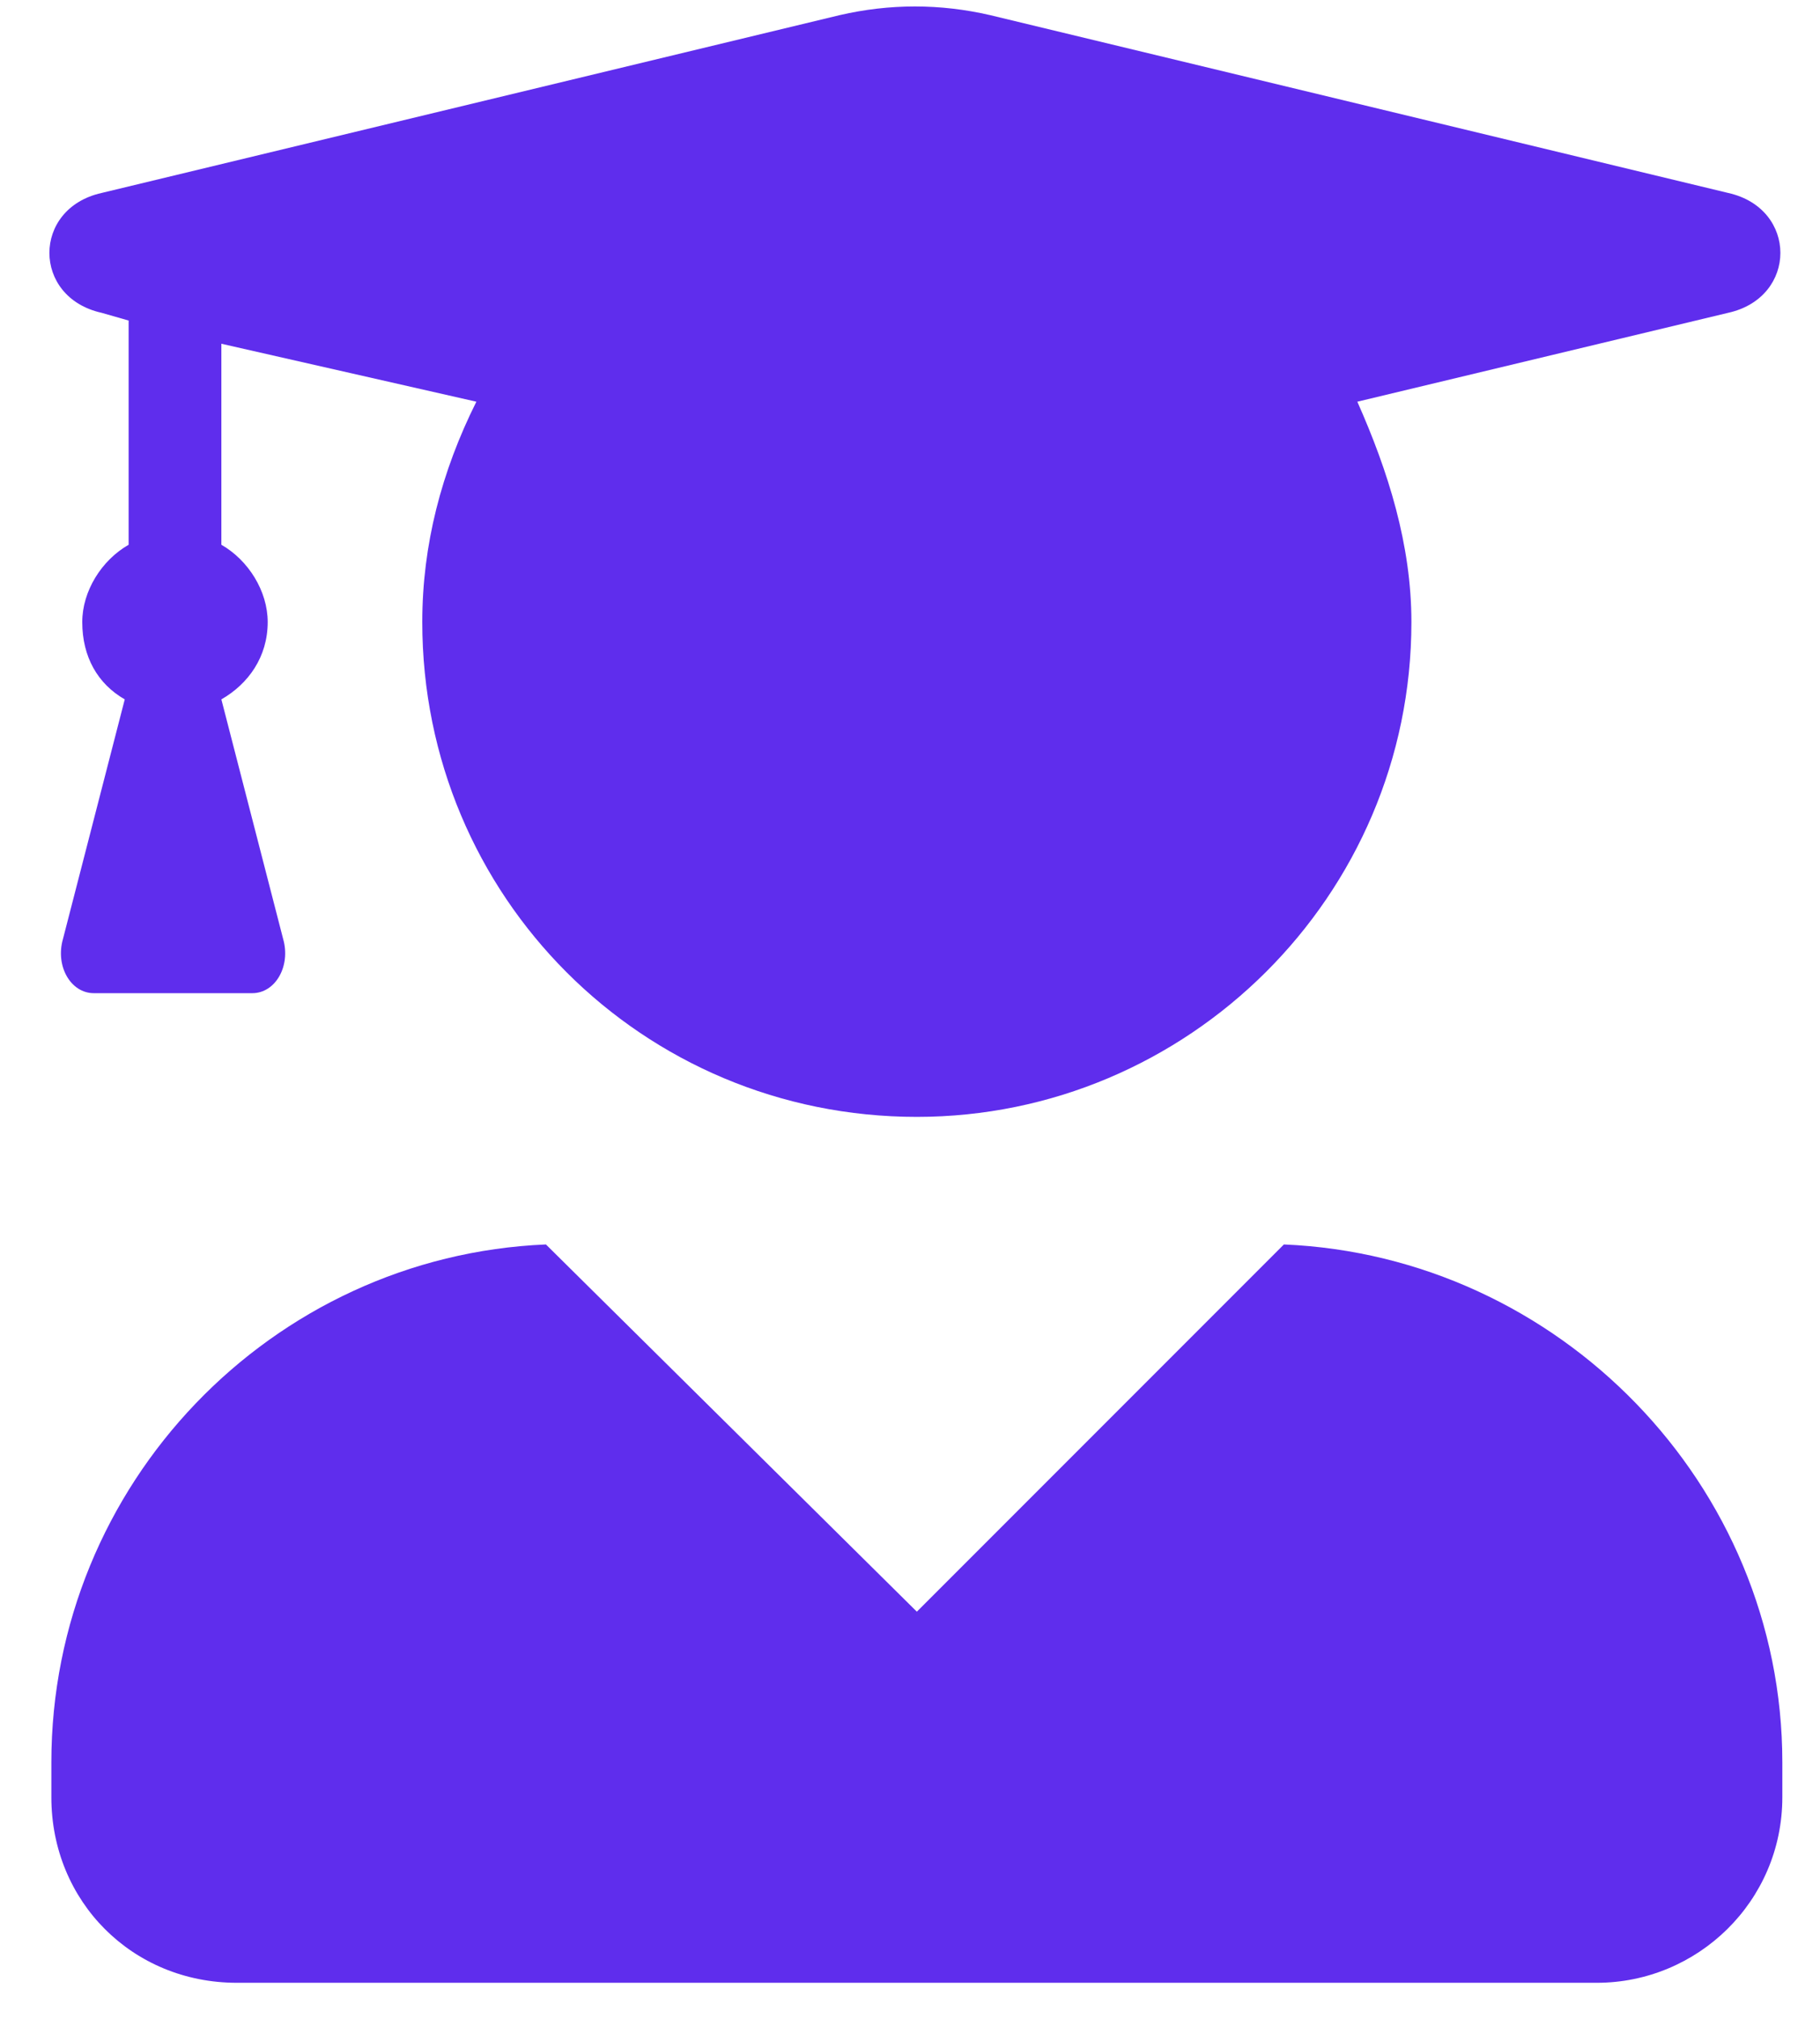 <svg width="46" height="51" viewBox="0 0 46 51" fill="none" xmlns="http://www.w3.org/2000/svg">
<path d="M32.45 31.438C39.384 31.73 45.048 37.492 45.048 44.523V45.402C45.048 48.039 42.899 50.09 40.36 50.09H5.985C3.348 50.09 1.298 48.039 1.298 45.402V44.523C1.298 37.492 6.864 31.73 13.798 31.438L23.173 40.715L32.45 31.438ZM2.567 7.902C0.809 7.512 0.809 5.266 2.567 4.875L21.22 0.383C22.489 0.09 23.759 0.09 25.028 0.383L43.681 4.875C45.438 5.266 45.438 7.512 43.681 7.902L34.306 10.148C35.087 11.906 35.673 13.762 35.673 15.715C35.673 22.648 30.009 28.215 23.173 28.215C16.239 28.215 10.673 22.648 10.673 15.715C10.673 13.762 11.161 11.906 12.04 10.148L5.595 8.684V13.762C6.278 14.152 6.766 14.934 6.766 15.715C6.766 16.594 6.278 17.277 5.595 17.668L7.157 23.723C7.352 24.406 6.962 25.09 6.376 25.09H2.372C1.786 25.09 1.395 24.406 1.591 23.723L3.153 17.668C2.47 17.277 2.079 16.594 2.079 15.715C2.079 14.934 2.567 14.152 3.251 13.762V8.098L2.567 7.902Z" fill="#5F2DED"/>
</svg>
